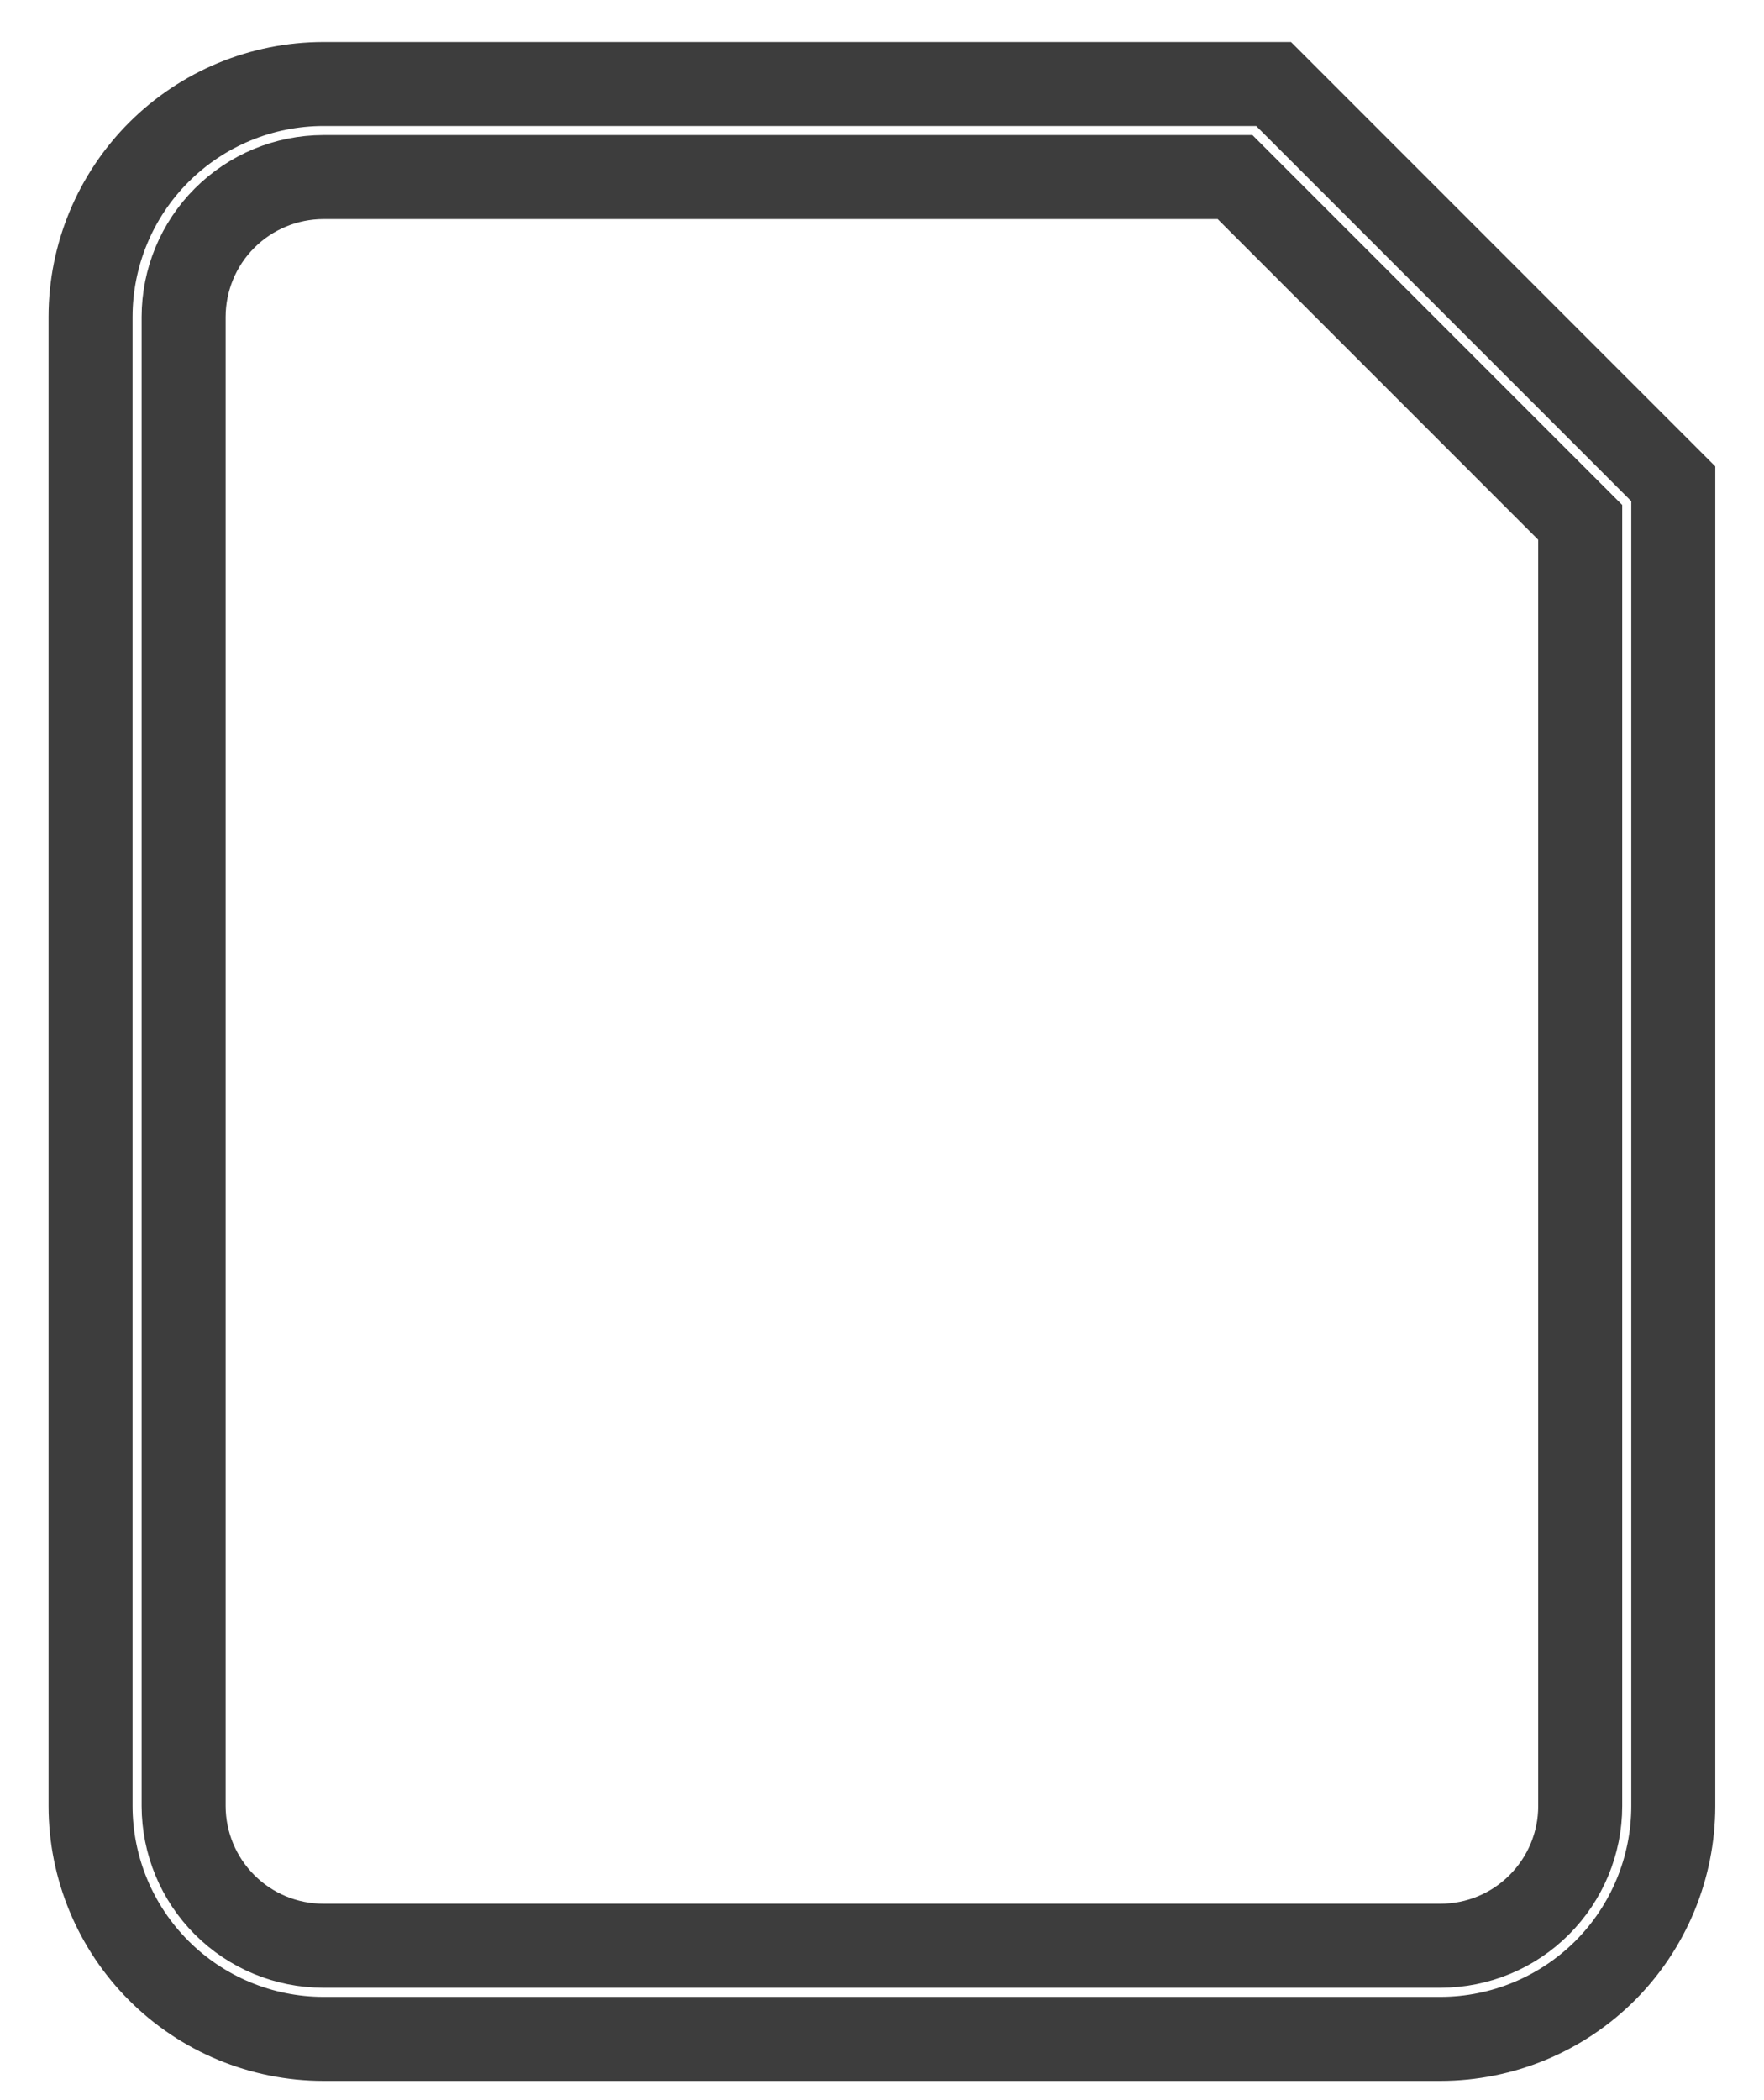 <svg width="21" height="25" viewBox="0 0 21 25" fill="none" xmlns="http://www.w3.org/2000/svg">
<path d="M15.162 1H3.849C3.114 1.001 2.41 1.293 1.891 1.812C1.371 2.332 1.079 3.036 1.078 3.771V21.5C1.079 22.235 1.371 22.939 1.891 23.459C2.41 23.978 3.114 24.27 3.849 24.271H17.149C17.884 24.27 18.588 23.978 19.108 23.459C19.627 22.939 19.919 22.235 19.92 21.5V5.759L15.162 1ZM18.812 21.5C18.812 21.941 18.636 22.363 18.324 22.675C18.013 22.987 17.59 23.162 17.149 23.162H3.849C3.408 23.162 2.986 22.987 2.674 22.675C2.362 22.363 2.187 21.941 2.186 21.5V3.771C2.187 3.33 2.362 2.907 2.674 2.596C2.986 2.284 3.408 2.109 3.849 2.108H14.703L18.812 6.218V21.5Z" stroke="#3D3D3D"/>
</svg>
